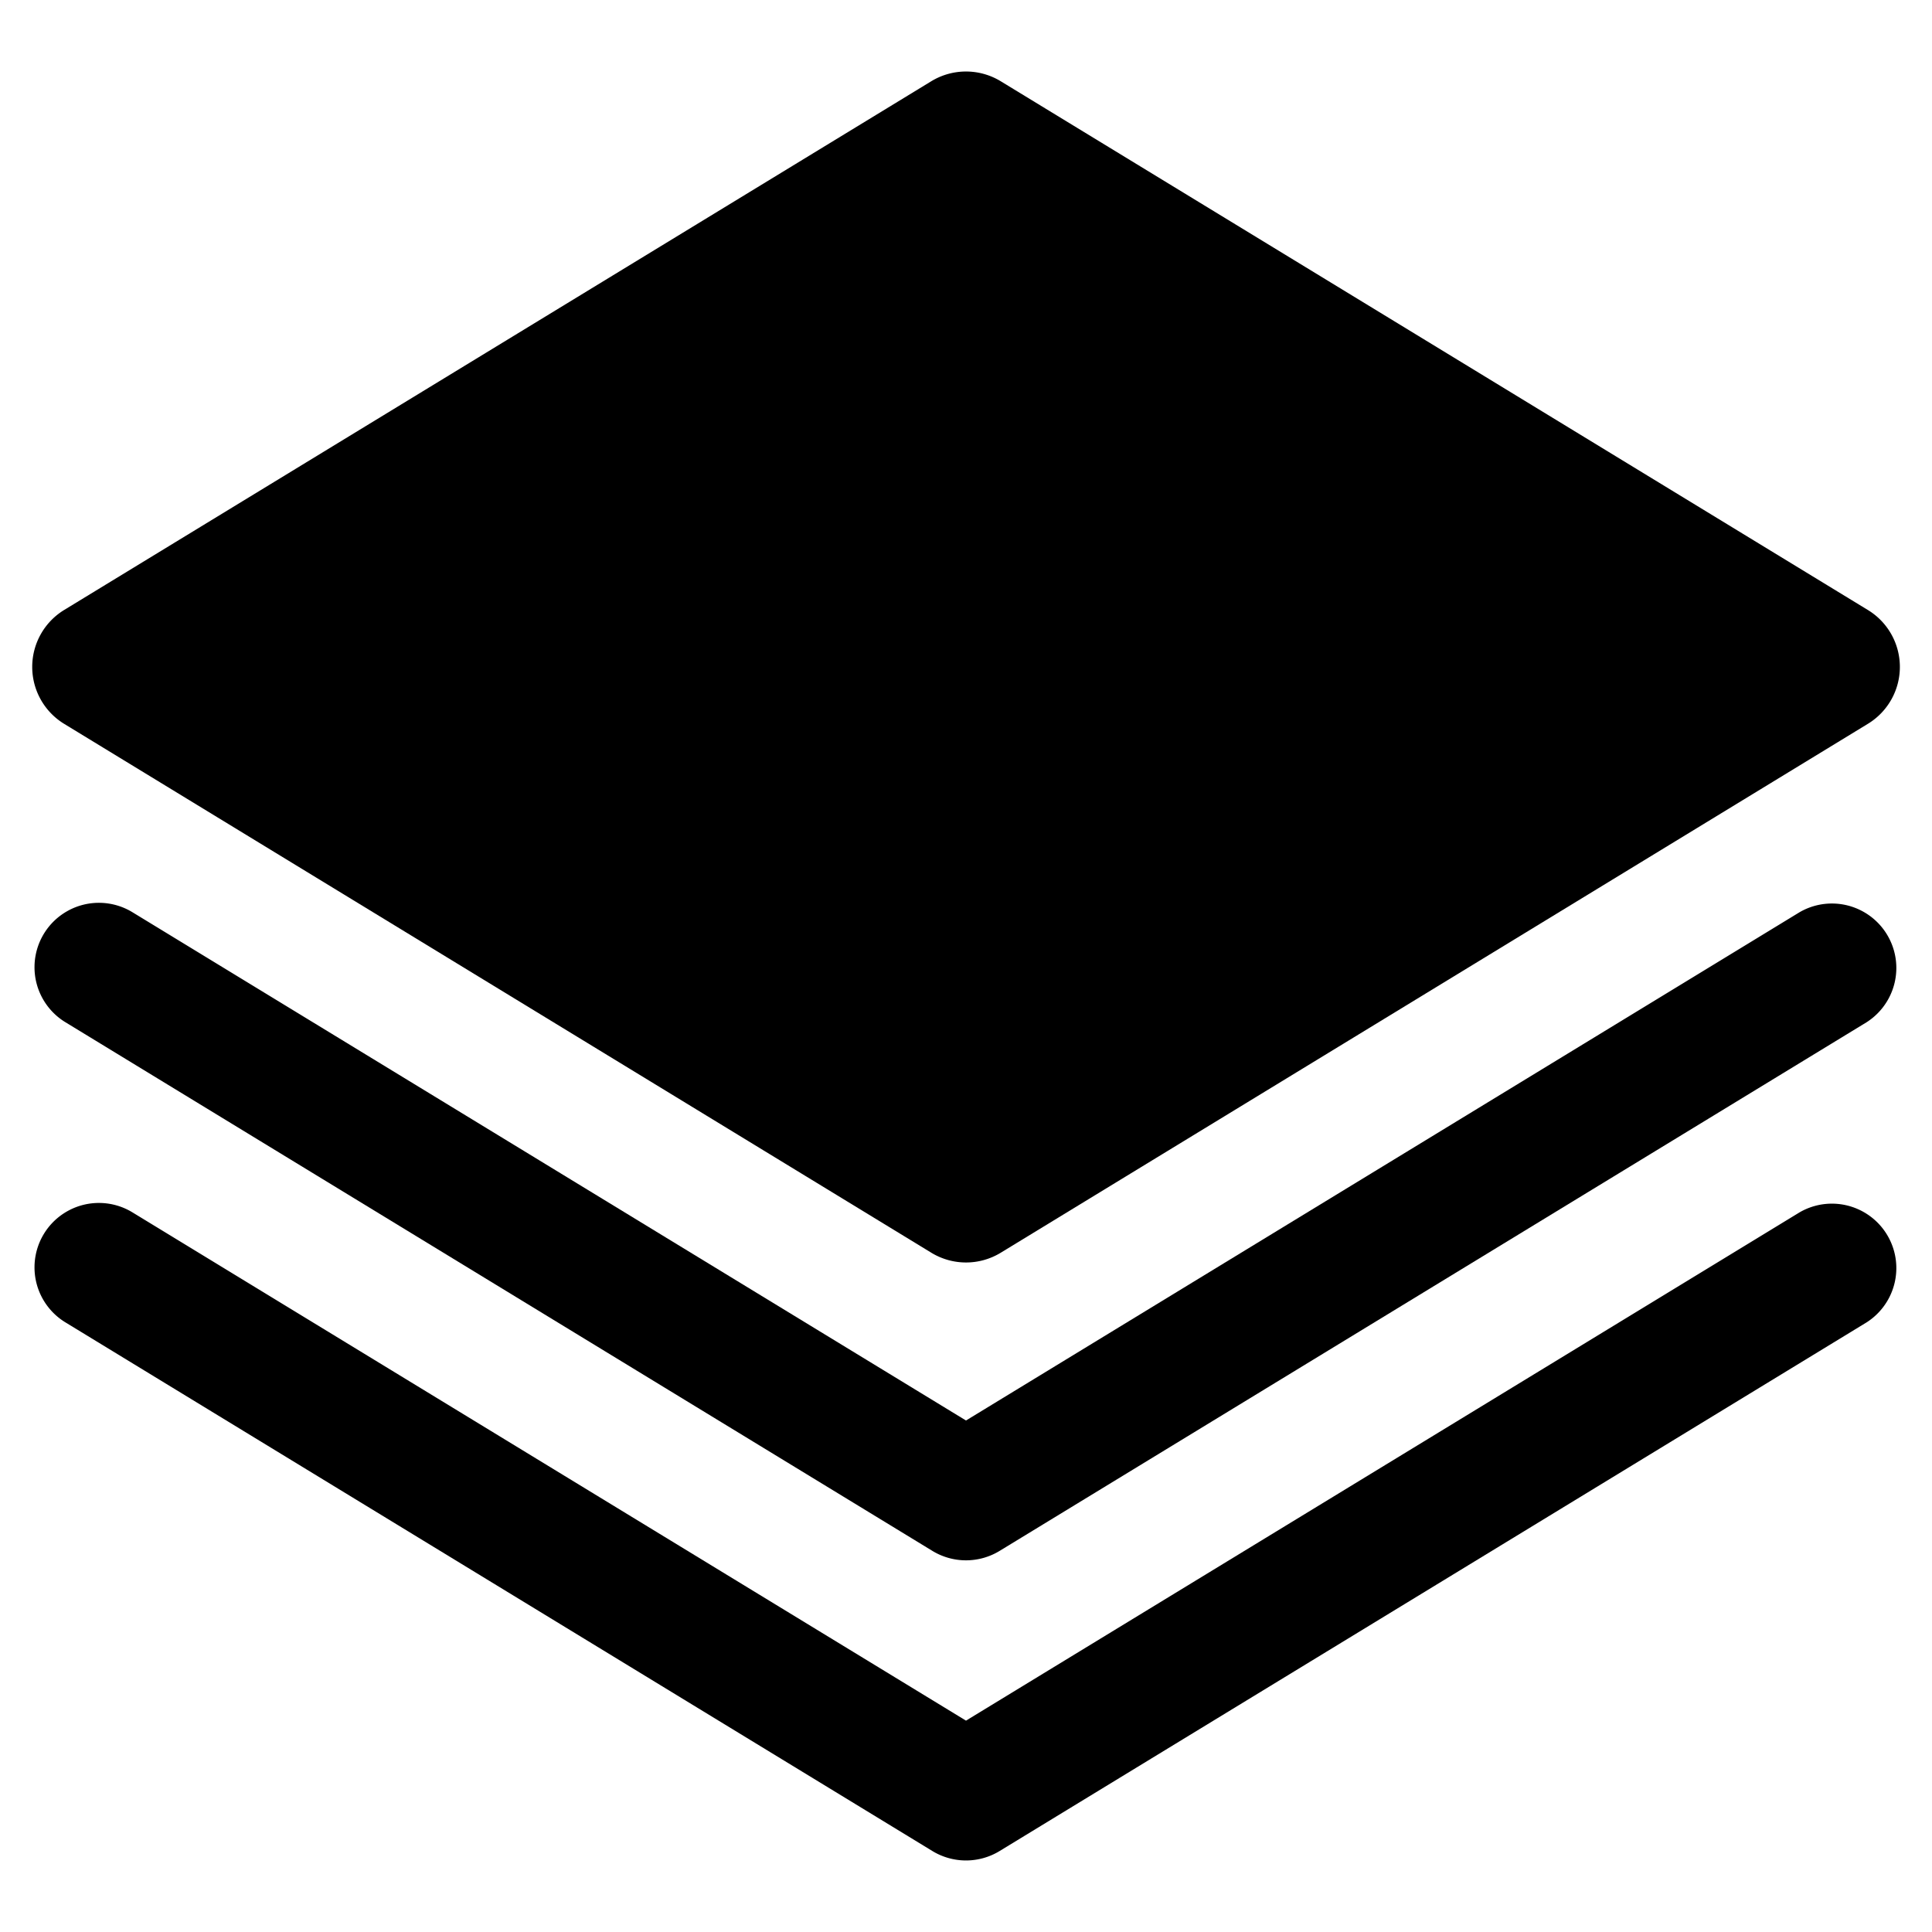 <svg t="1745828739997" class="icon" viewBox="0 0 1024 1024" version="1.1" xmlns="http://www.w3.org/2000/svg" p-id="8097"
    width="200" height="200">
    <path
        d="M34.014 383.659l459.588 280.303a35.328 35.328 0 0 0 36.83 0L989.986 383.659a35.311 35.311 0 0 0 0-60.365L530.398 43.059a35.396 35.396 0 0 0-36.796 0L34.014 323.294a35.362 35.362 0 0 0 0 60.365z"
        fill="currentColor" p-id="8098"></path>
    <path
        d="M953.805 483.499L512 752.896 70.195 483.499a34.133 34.133 0 1 0-35.533 58.3l459.571 280.235a34.236 34.236 0 0 0 35.533 0l459.588-280.235a34.15 34.15 0 0 0-35.55-58.3z"
        fill="currentColor" p-id="8099"></path>
    <path
        d="M953.805 642.577L512 911.974 70.195 642.577a34.133 34.133 0 1 0-35.533 58.3l459.571 280.235a34.236 34.236 0 0 0 35.533 0l459.588-280.235a34.15 34.15 0 0 0-35.55-58.3z"
        fill="currentColor" p-id="8100"></path>
</svg>